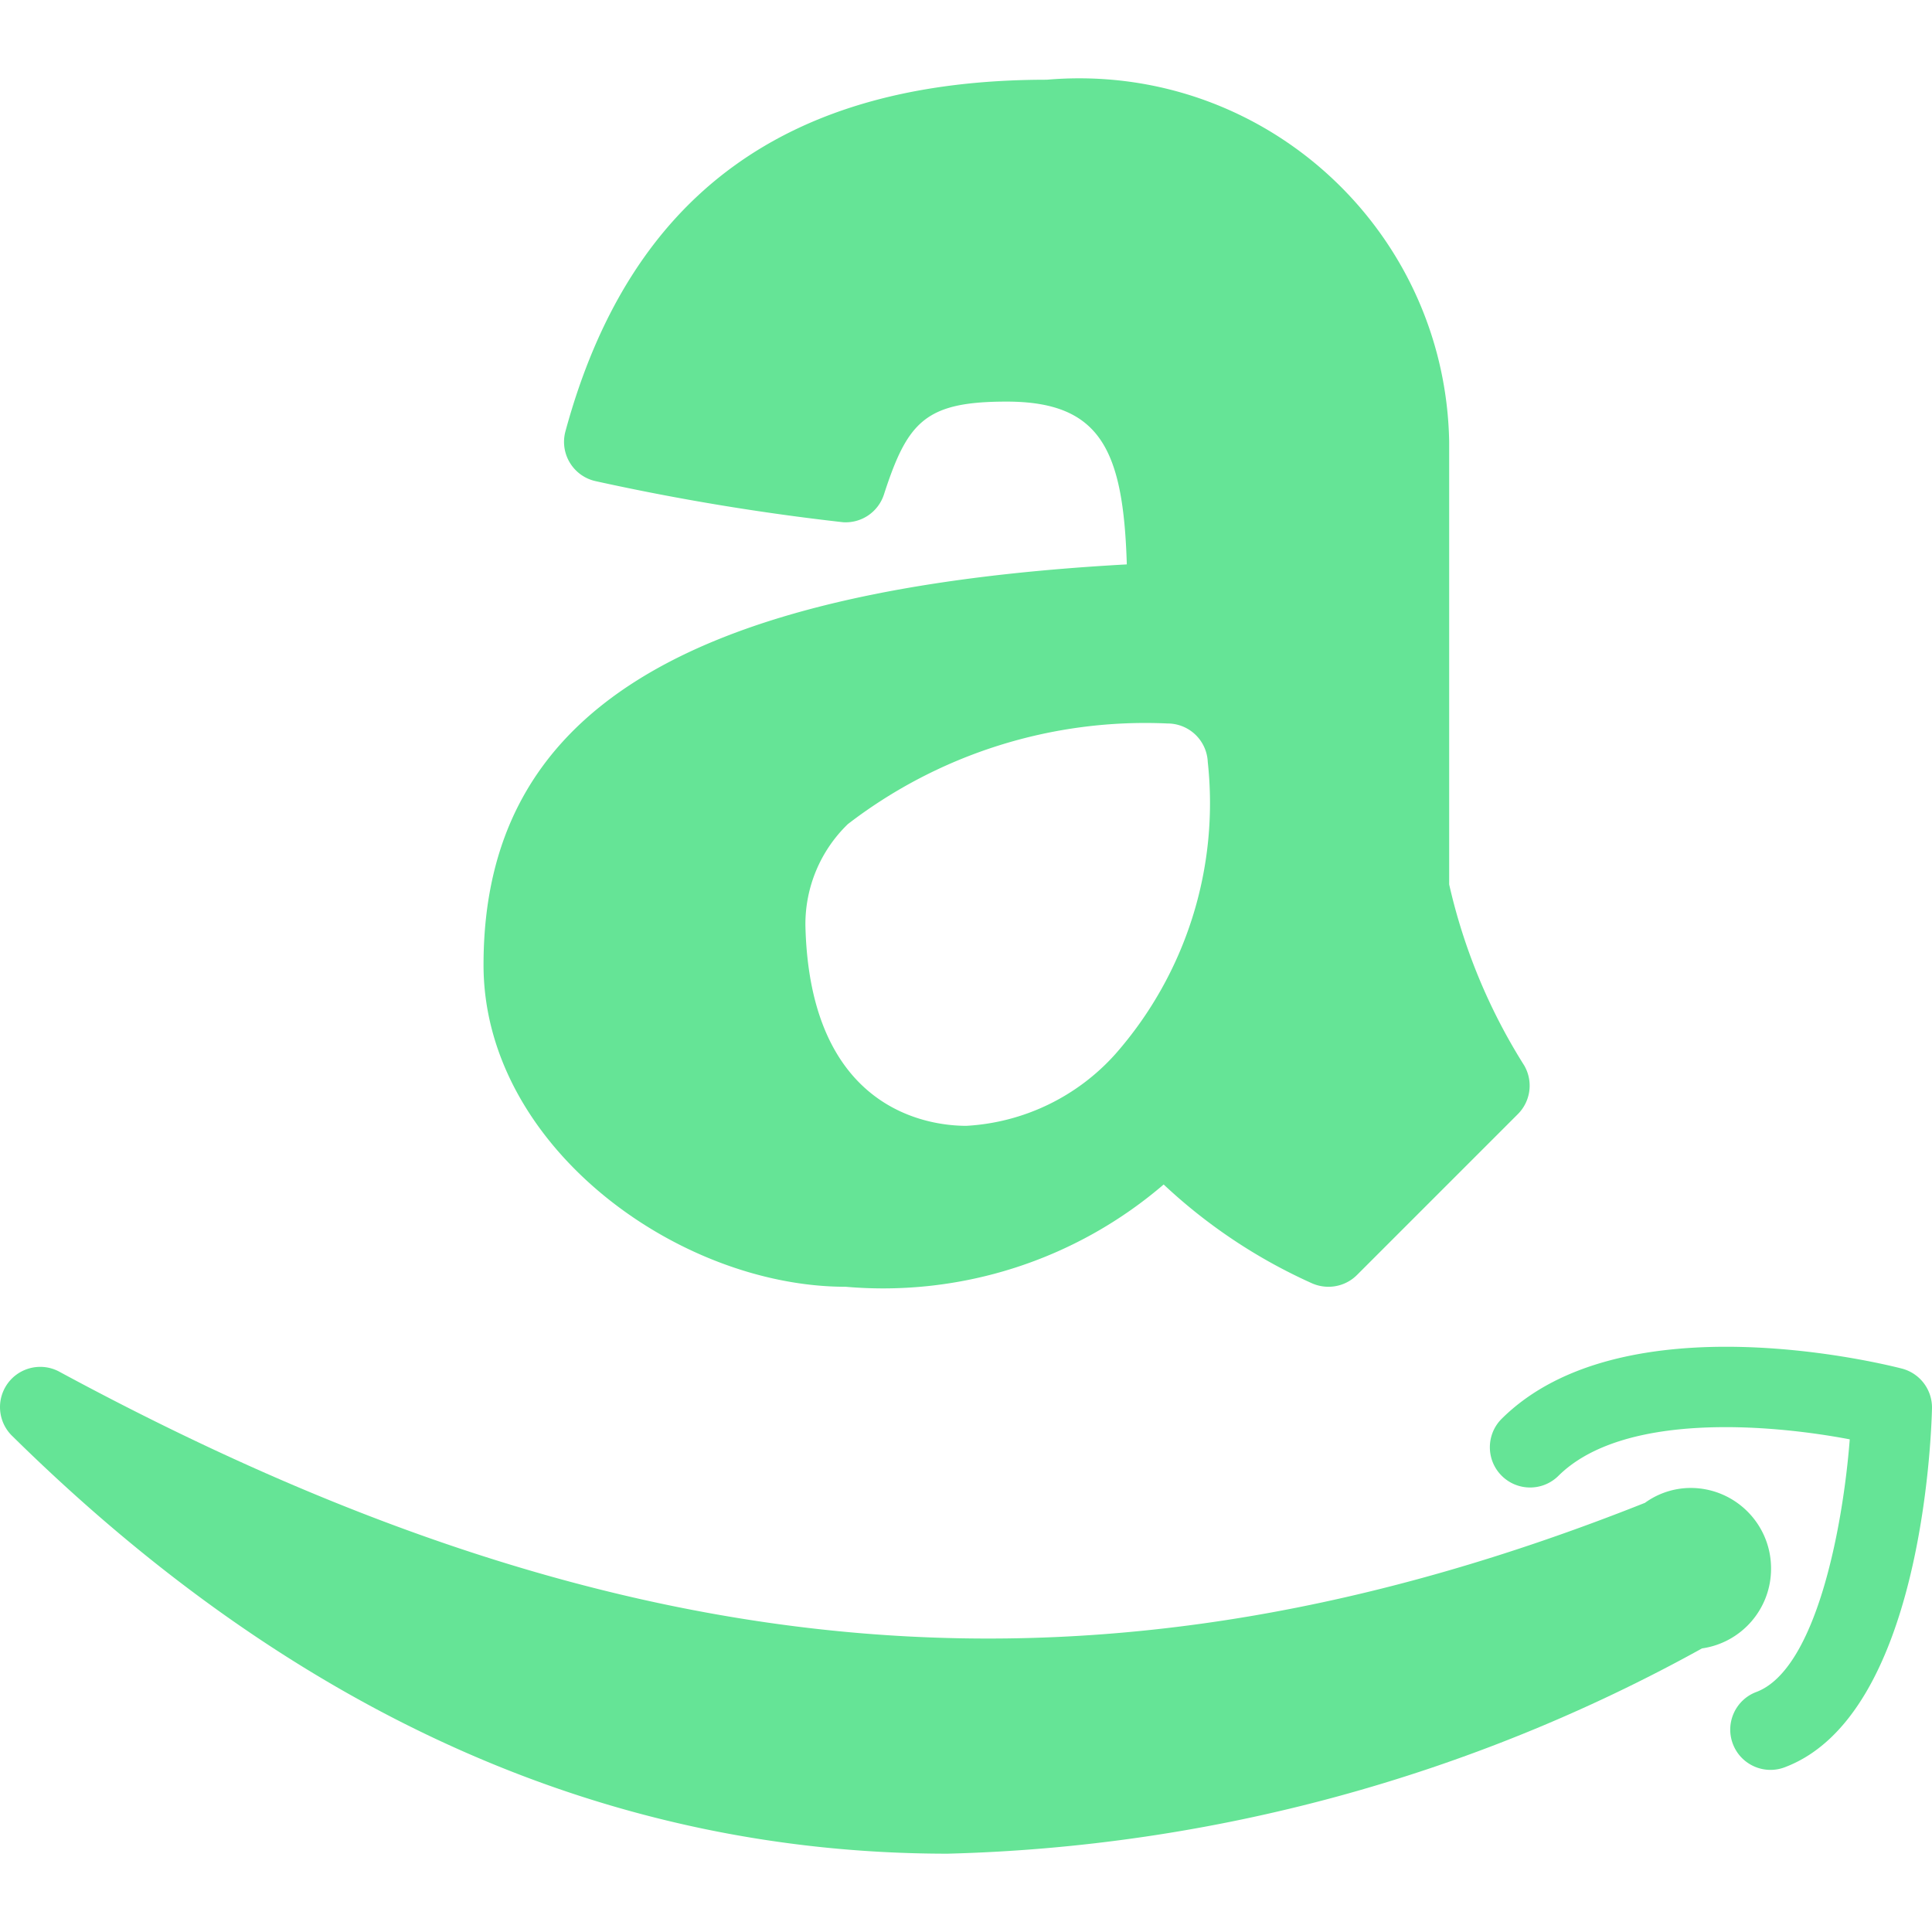 <svg xmlns="http://www.w3.org/2000/svg" viewBox="0 0 512.192 512.192"><path d="M404.073 282.448a153.392 153.392 0 0 1-19.883-47.979V117.136c-.972-54.189-45.689-97.329-99.878-96.357-2.266.041-4.531.16-6.789.357-68.843 0-110.592 30.485-127.616 93.205-1.546 5.684 1.808 11.546 7.493 13.093.182.05.366.094.55.134a634.303 634.303 0 0 0 65.557 10.88 10.666 10.666 0 0 0 10.837-7.36c6.272-19.371 11.029-24.619 32.512-24.619 24.917 0 30.955 12.8 31.872 43.157-117.824 6.507-170.539 39.445-170.539 106.176 0 48.064 51.605 85.333 96 85.333a114.172 114.172 0 0 0 84.309-27.115 142.945 142.945 0 0 0 39.424 26.24c1.348.578 2.8.875 4.267.875a10.663 10.663 0 0 0 7.552-3.115l42.667-42.667a10.662 10.662 0 0 0 1.665-12.905zm-108.395-2.987a57.323 57.323 0 0 1-39.488 19.008c-9.728 0-41.515-3.84-42.667-53.077a36.888 36.888 0 0 1 11.264-26.923 129.344 129.344 0 0 1 84.736-26.667 10.667 10.667 0 0 1 10.667 10.197 100.735 100.735 0 0 1-24.512 77.462z" fill="#65e496"/><g fill="#65e496"><path d="M504.233 362.832c-3.008-.768-73.835-18.987-106.261 13.44-4.093 4.237-3.976 10.99.261 15.083 4.134 3.993 10.688 3.993 14.821 0 17.067-17.067 56.043-13.824 77.333-9.771-1.835 23.637-9.003 60.928-24.683 66.944-5.532 2.026-8.373 8.153-6.347 13.685 2.026 5.532 8.153 8.373 13.685 6.347.093-.034.186-.07.278-.106 35.883-13.739 38.677-86.763 38.869-95.125a10.665 10.665 0 0 0-7.956-10.497z"/><path d="M469.523 415.803c0-11.782-9.551-21.333-21.333-21.333a20.73 20.73 0 0 0-12.096 3.947c-143.637 57.109-269.504 46.72-420.181-34.667-5.129-2.897-11.636-1.088-14.533 4.042a10.668 10.668 0 0 0 1.989 13.025C78.185 454.524 161.086 491.43 251.241 491.43a436.002 436.002 0 0 0 199.979-54.421c10.537-1.513 18.347-10.561 18.303-21.206z"/></g></svg>